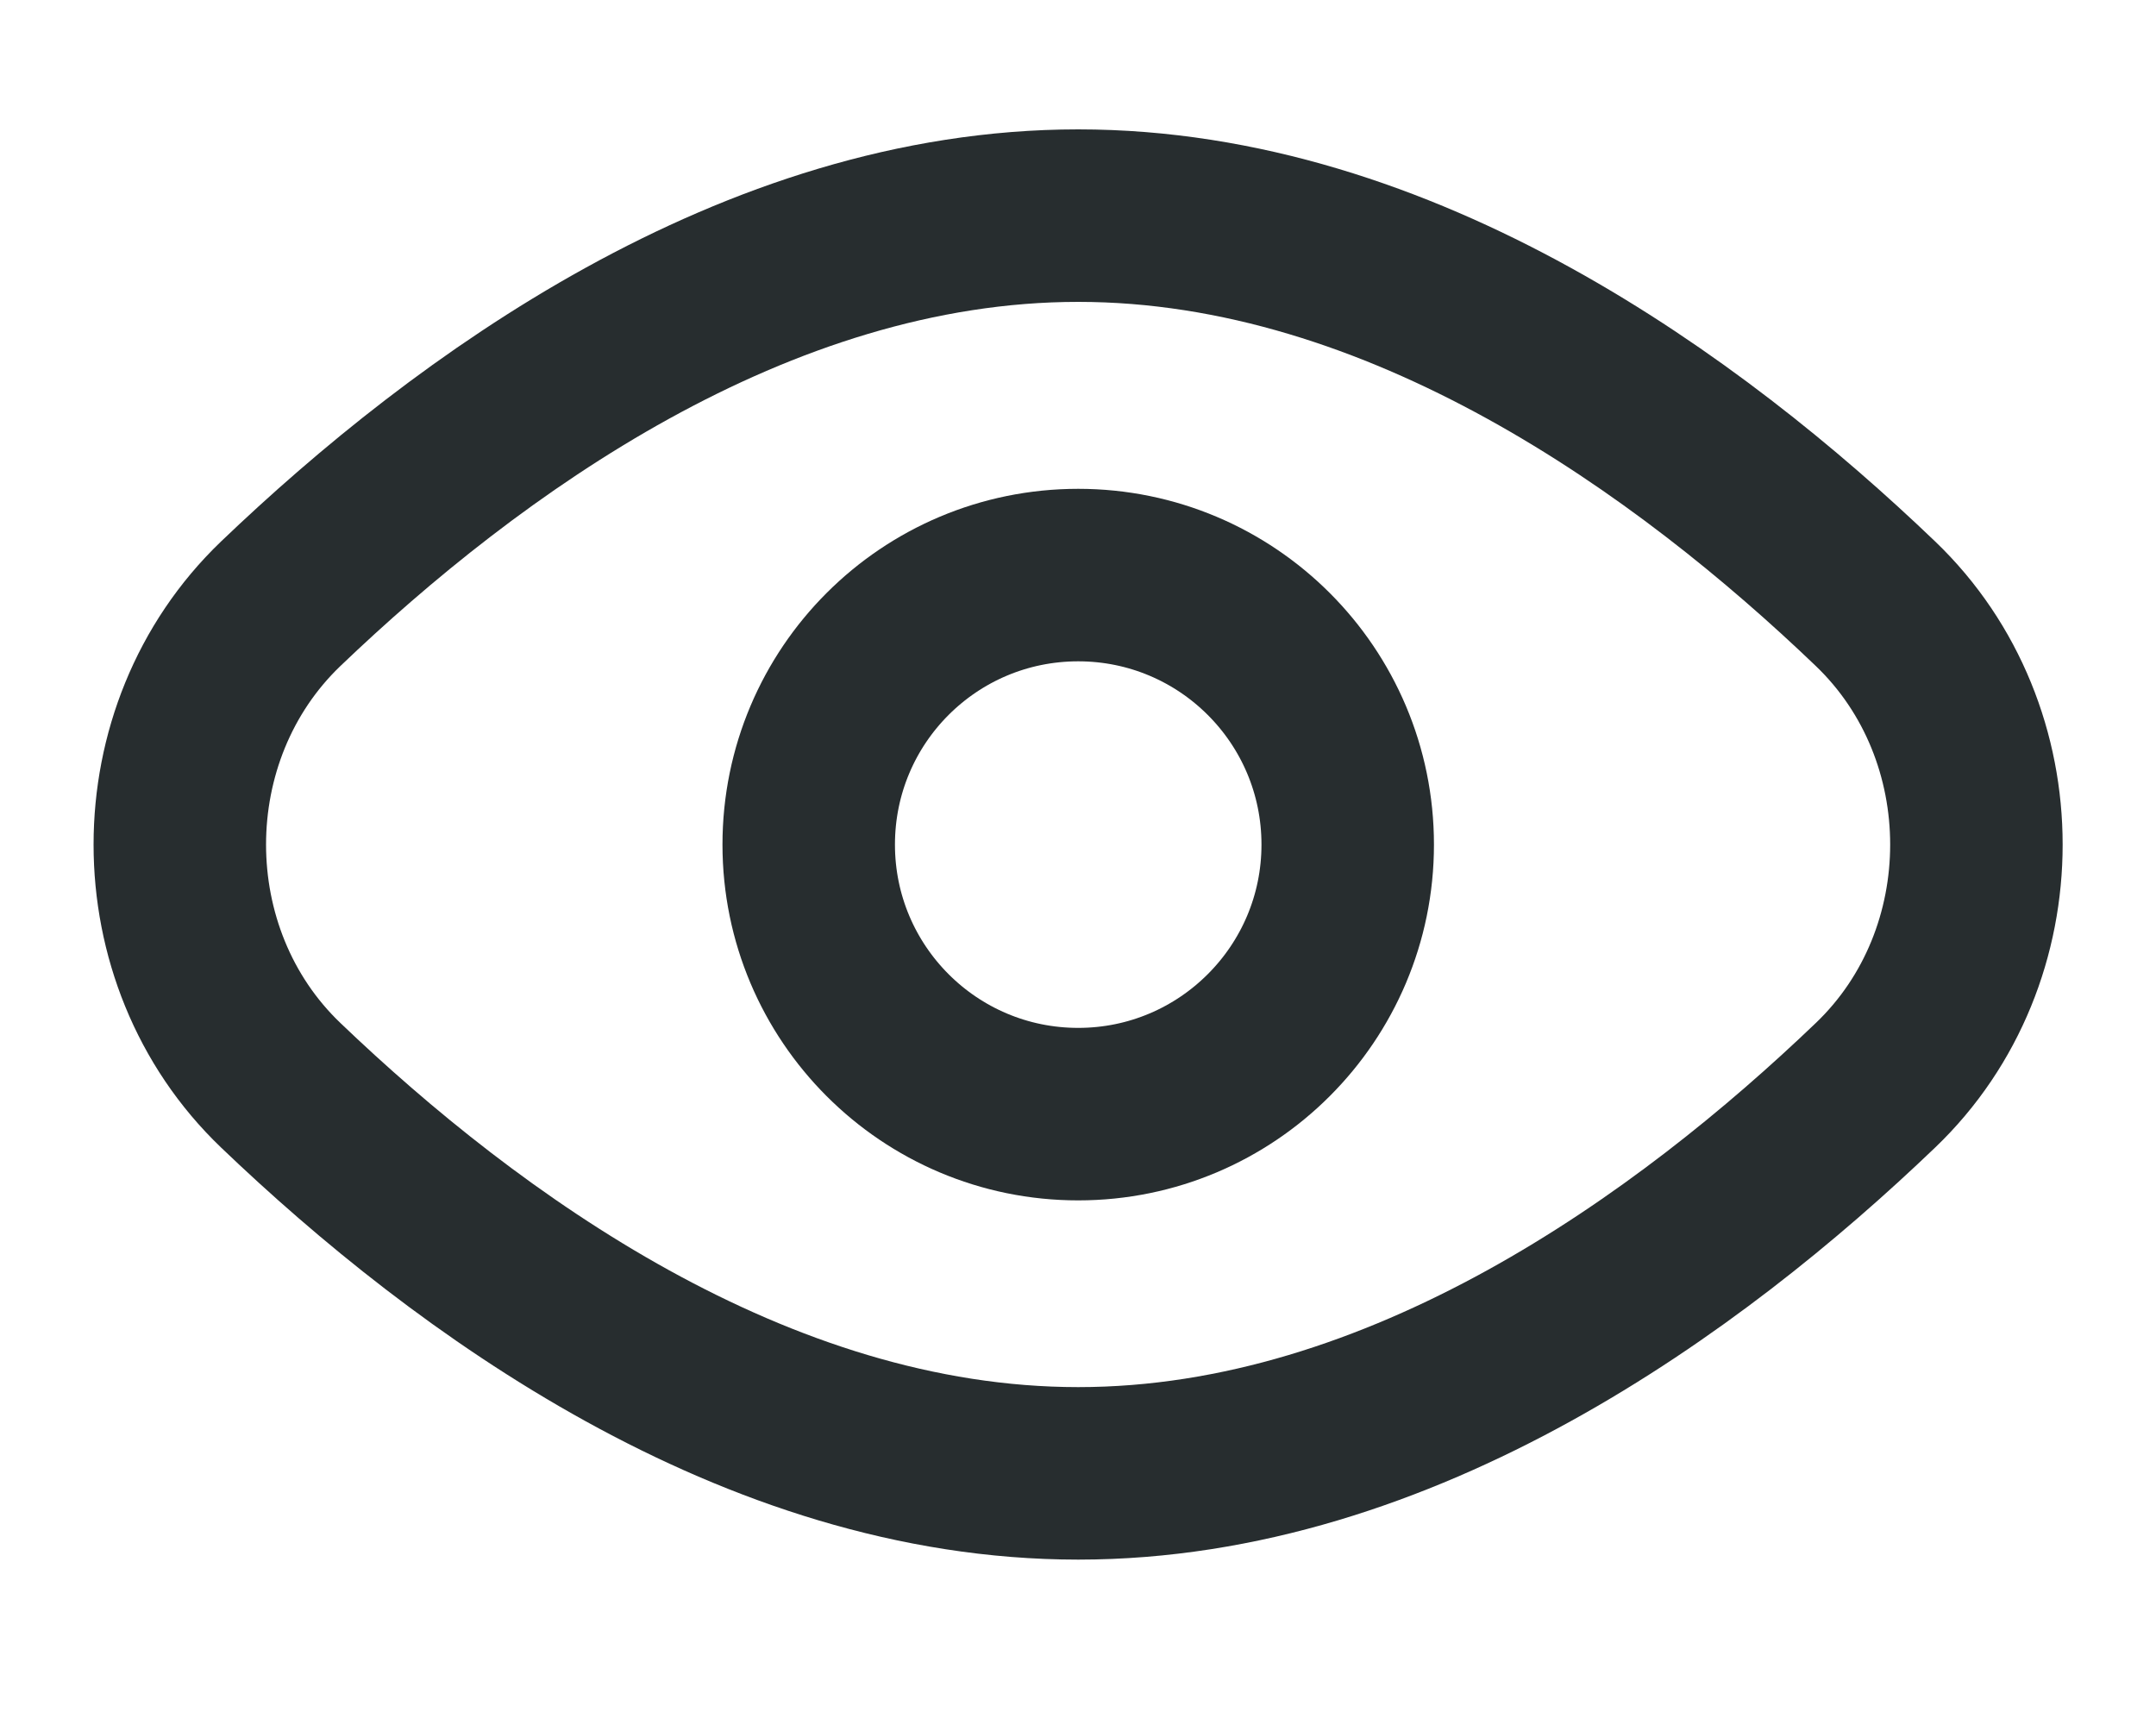 <svg width="10" height="8" viewBox="0 0 10 8" fill="none" xmlns="http://www.w3.org/2000/svg">
<path d="M8.699 2.8C9.323 3.398 9.323 4.436 8.699 5.033C7.84 5.856 6.502 6.833 5.001 6.833C3.499 6.833 2.162 5.856 1.302 5.033C0.678 4.436 0.678 3.398 1.302 2.8C2.162 1.977 3.499 1 5.001 1C6.502 1 7.84 1.977 8.699 2.8Z" stroke="#272D2F" stroke-width="0.8" stroke-linecap="round"/>
<path d="M6.251 3.917C6.251 4.607 5.691 5.167 5.001 5.167C4.31 5.167 3.751 4.607 3.751 3.917C3.751 3.226 4.31 2.667 5.001 2.667C5.691 2.667 6.251 3.226 6.251 3.917Z" stroke="#272D2F" stroke-width="0.8" stroke-linecap="round"/>
</svg>
